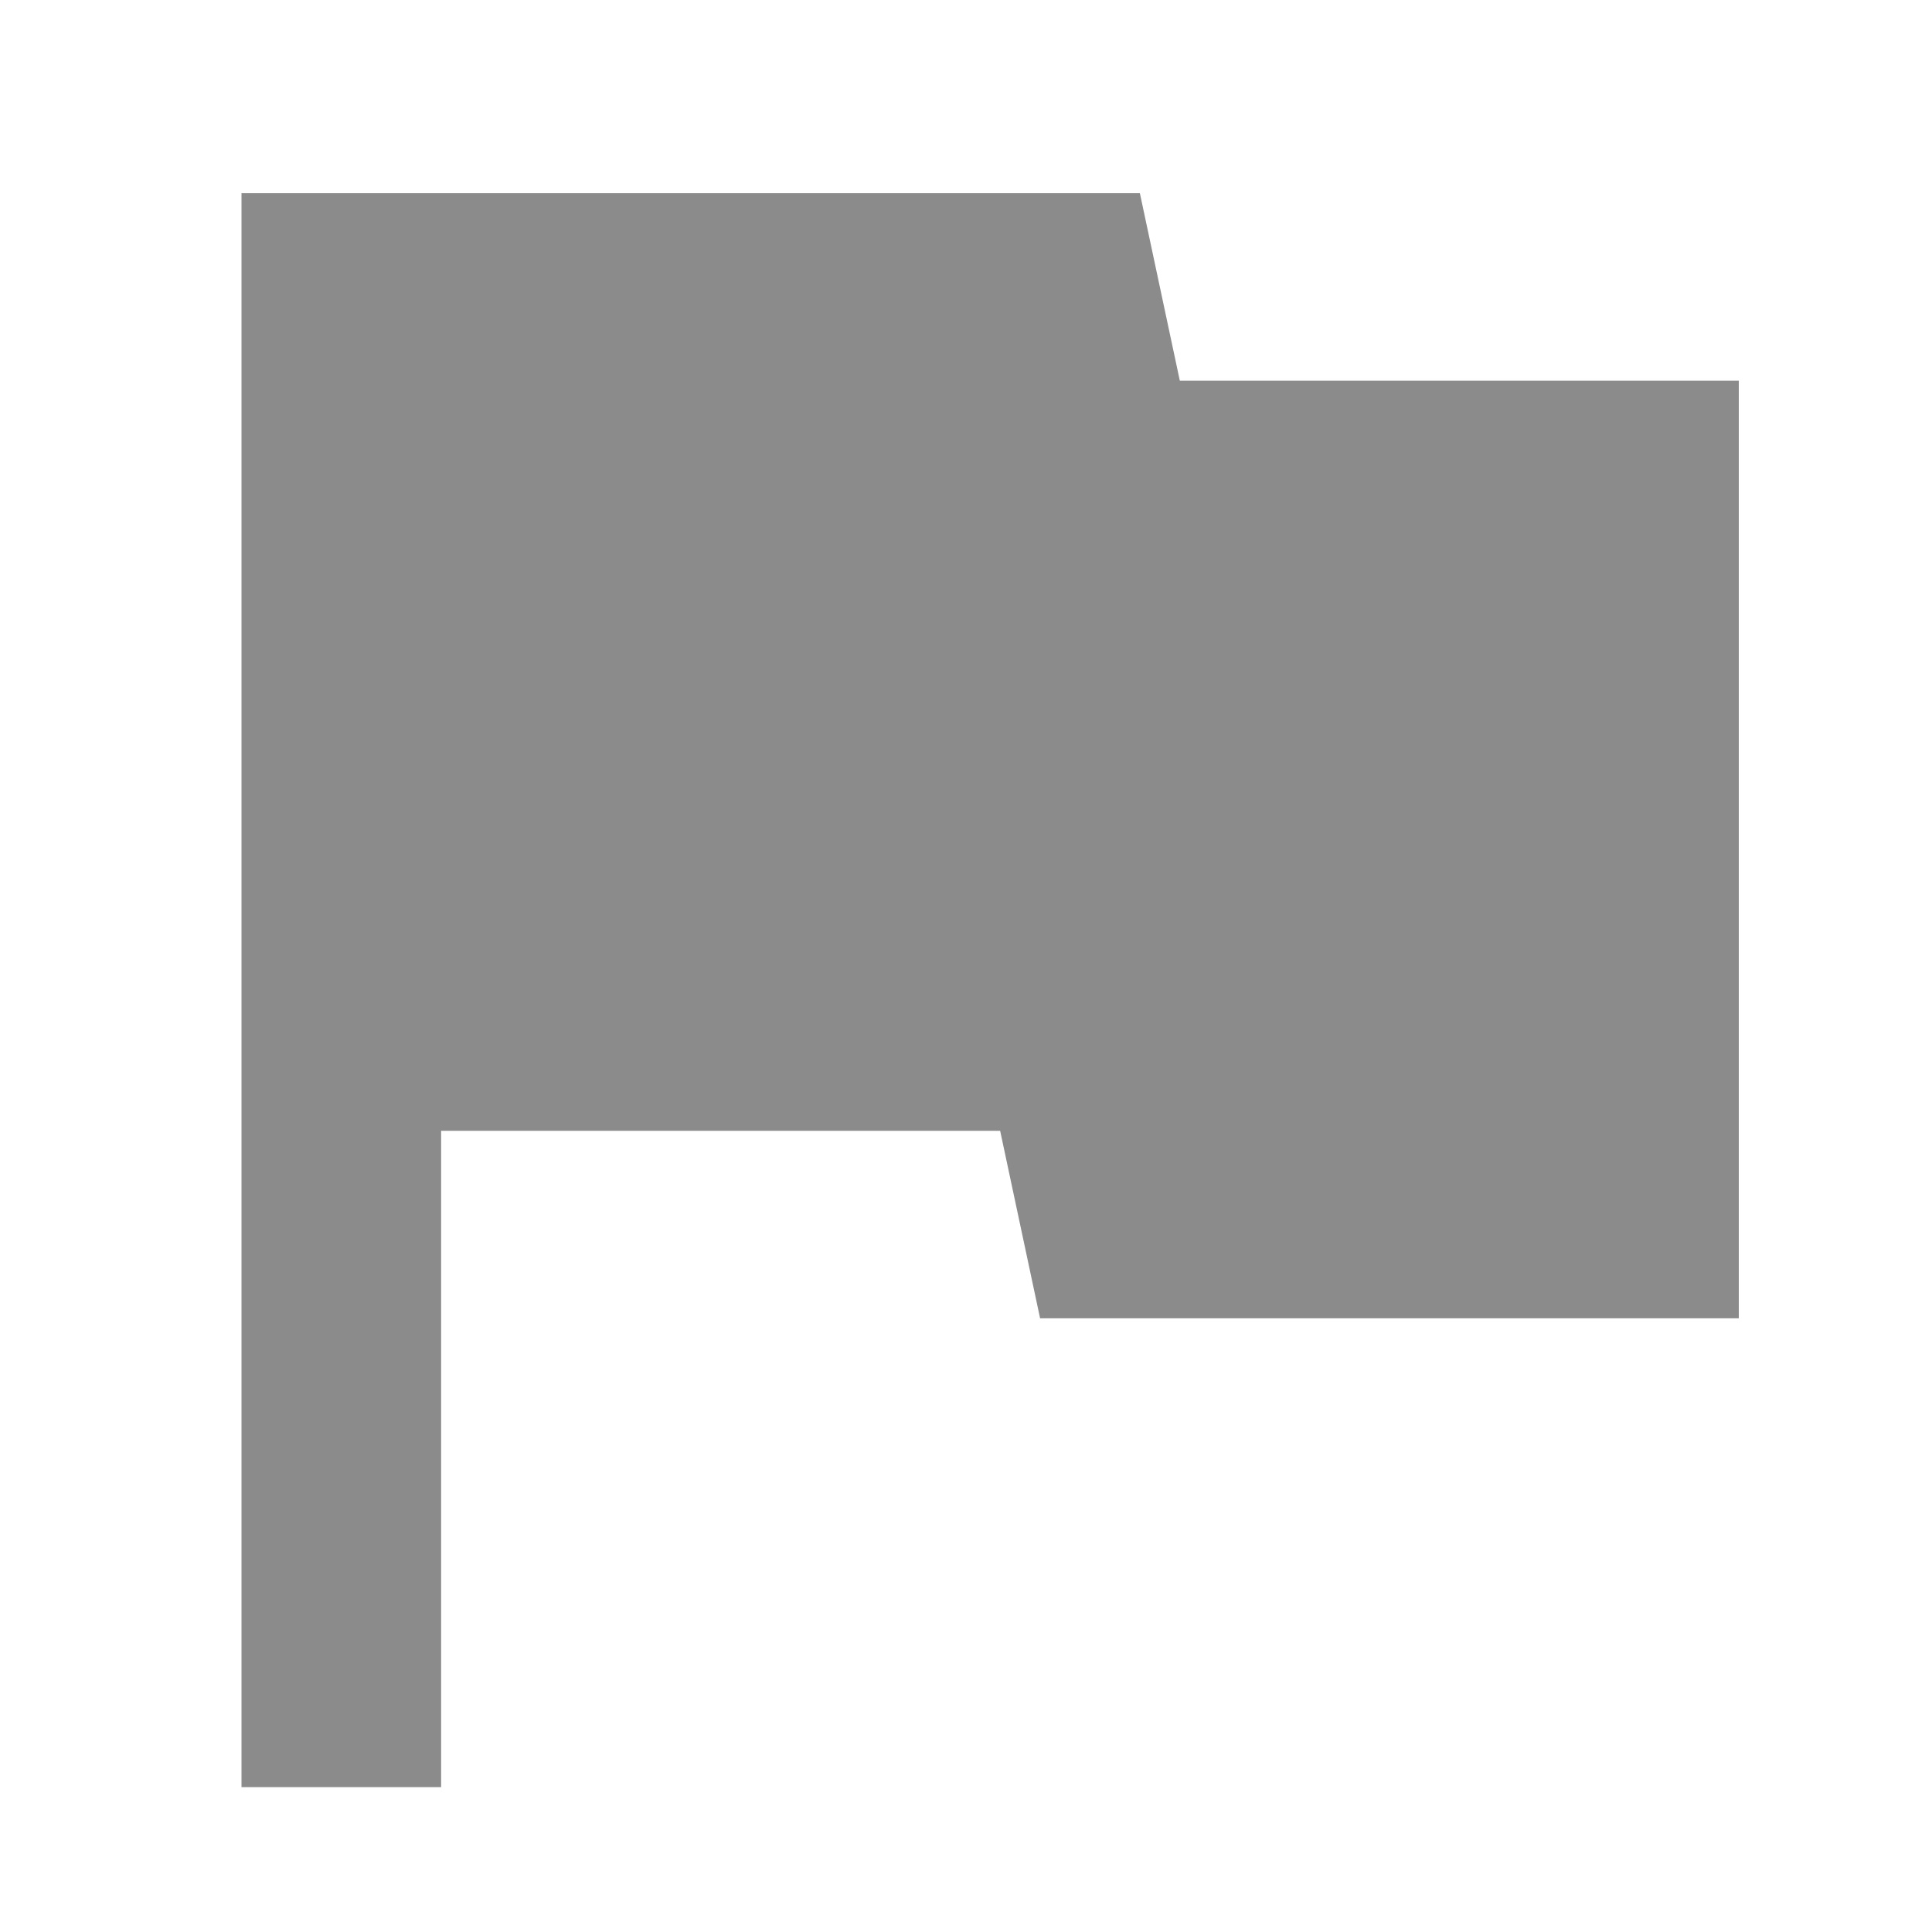 <svg id="Icon_flag" data-name="Icon / flag" xmlns="http://www.w3.org/2000/svg" viewBox="0 0 40 40">
  <g id="MDI_flag" data-name="MDI / flag">
    <g id="Boundary" fill="#8b8b8b" stroke="rgba(0,0,0,0)" stroke-width="1" opacity="0">
      <rect width="40" height="40" stroke="none"/>
      <rect x="0.5" y="0.5" width="39" height="39" fill="none"/>
    </g>
    <path id="Path_flag" data-name="Path / flag" d="M24.427,7.882,23.6,4H5V37H9.133V23.412H20.707l.827,3.882H36V7.882Z" fill="#8b8b8b"/>
  </g>
</svg>
